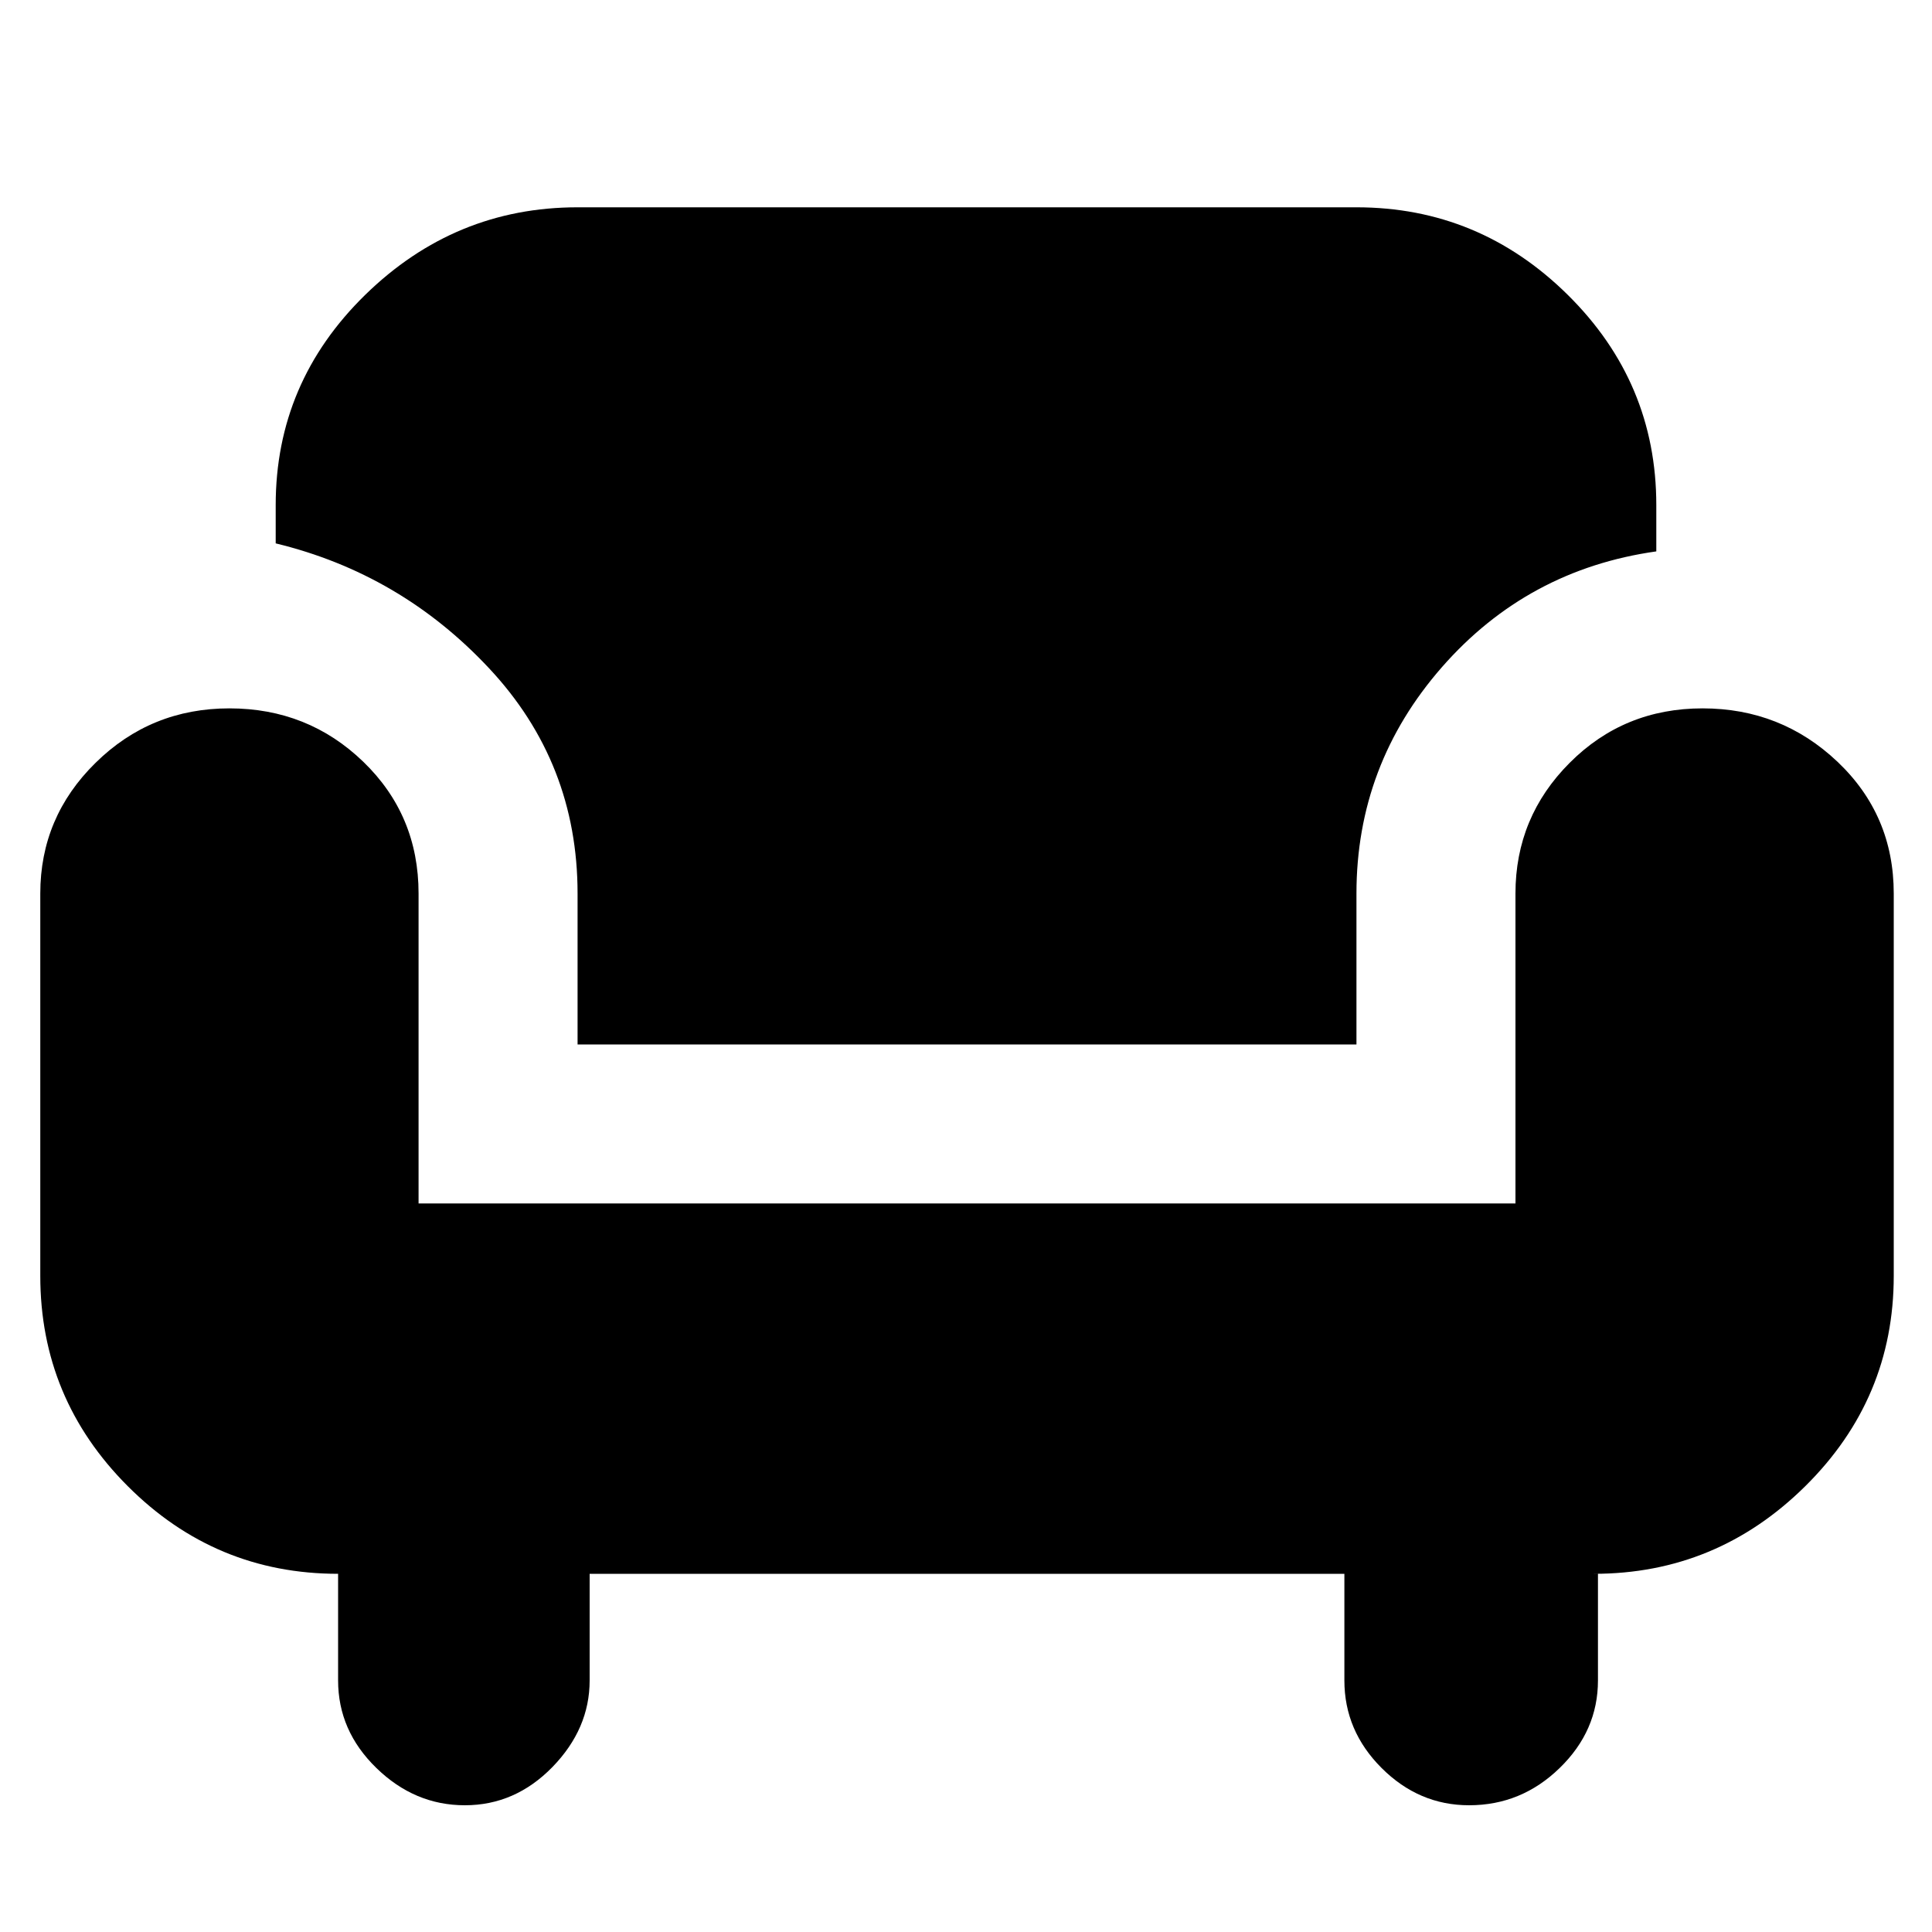 <svg xmlns="http://www.w3.org/2000/svg" height="20" width="20"><path d="M4.812 18.688q-.52 0-.916-.386-.396-.385-.396-.906v-1.104q-1.271 0-2.177-.907-.906-.906-.906-2.177V9.25q0-.792.573-1.354.572-.563 1.385-.563.813 0 1.385.552.573.553.573 1.365v3.208h11.355V9.25q0-.792.562-1.354.562-.563 1.375-.563t1.396.552q.583.553.583 1.365v3.958q0 1.271-.916 2.177-.917.907-2.188.907h.042v1.104q0 .521-.396.906-.396.386-.938.386-.52 0-.906-.386-.385-.385-.385-.906v-1.104H6.104v1.104q0 .5-.385.896-.386.396-.907.396Zm1.167-7.876V9.25q0-1.354-.917-2.333-.916-.979-2.208-1.292v-.396q0-1.271.927-2.177.927-.906 2.198-.906h8.063q1.27 0 2.187.906.917.906.917 2.177v.479q-1.334.188-2.219 1.198-.885 1.011-.885 2.344v1.562Z"/></svg>